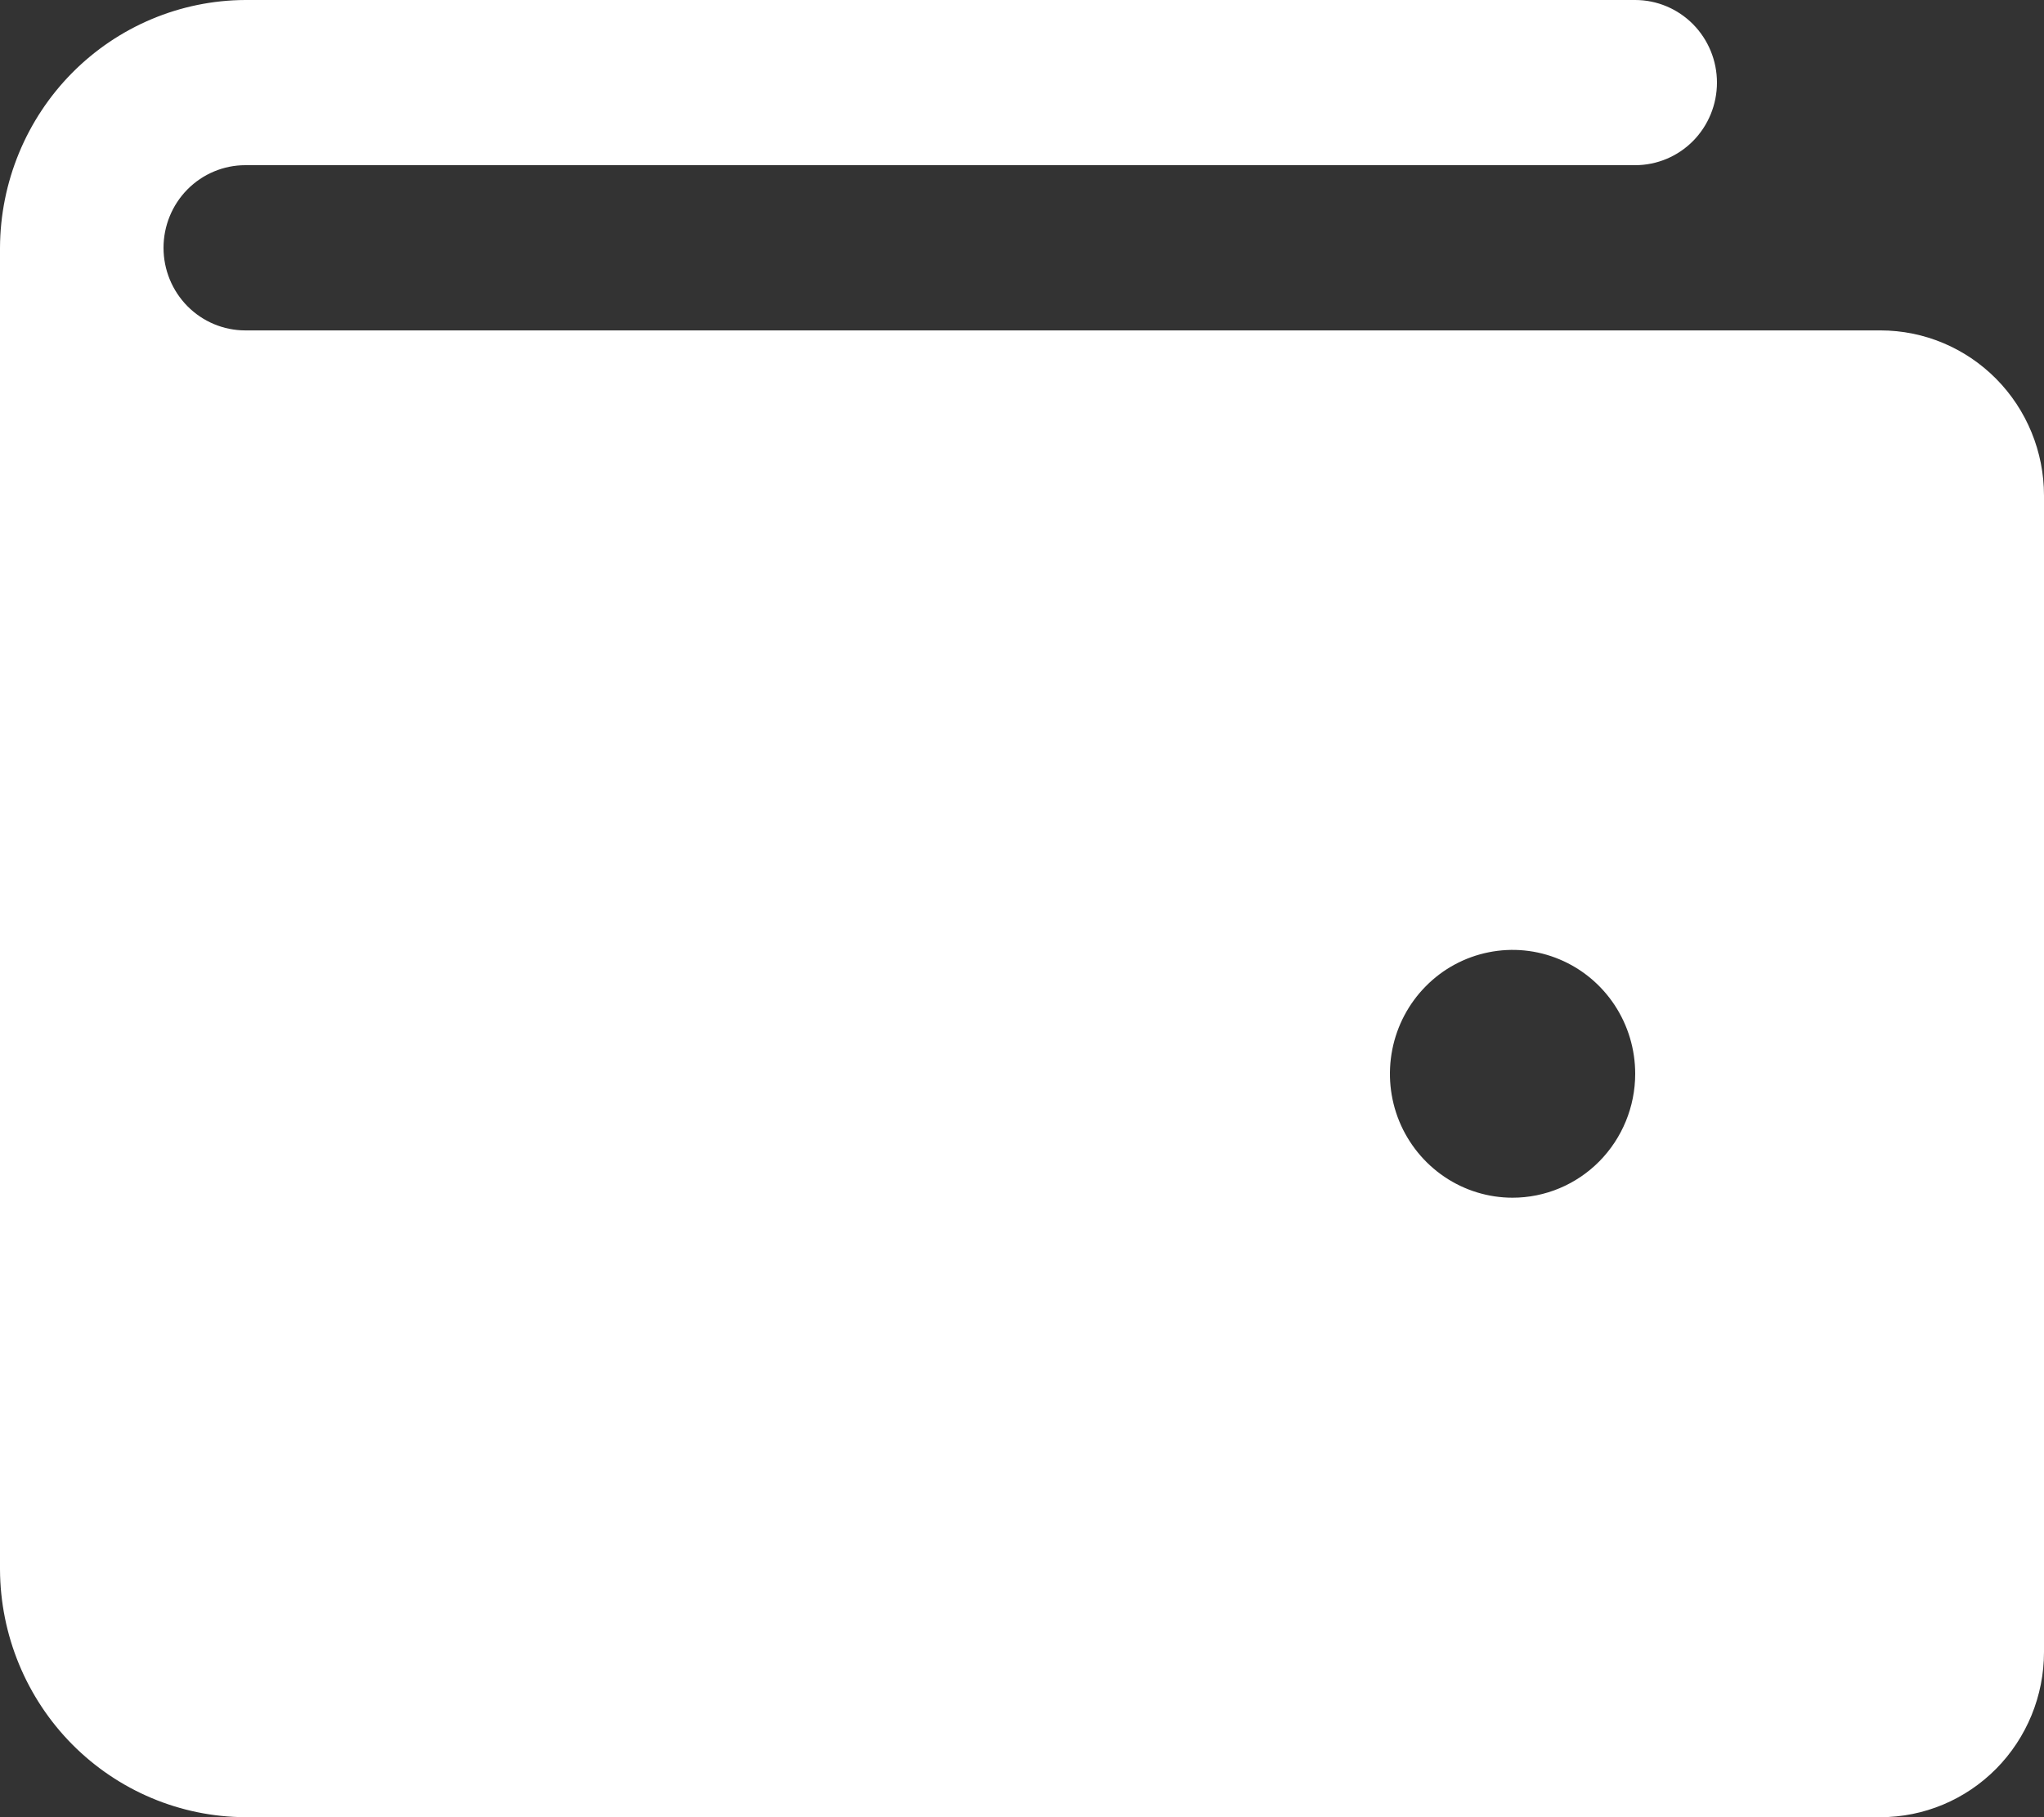 <svg width="45" height="40" viewBox="0 0 45 40" fill="none" xmlns="http://www.w3.org/2000/svg">
<rect x="0" y="0" width="45" height="40" fill="#333333" stroke="none"/>
<path d="M41.4 7.273H5.4C4.923 7.273 4.465 7.081 4.127 6.74C3.79 6.399 3.6 5.937 3.6 5.455C3.6 4.972 3.79 4.51 4.127 4.169C4.465 3.828 4.923 3.636 5.4 3.636H36C36.477 3.636 36.935 3.445 37.273 3.104C37.61 2.763 37.8 2.3 37.8 1.818C37.8 1.336 37.61 0.874 37.273 0.533C36.935 0.192 36.477 0 36 0H5.4C3.97 0.006 2.6 0.583 1.588 1.604C0.577 2.626 0.006 4.01 0 5.455V34.545C0.006 35.99 0.577 37.374 1.588 38.396C2.6 39.417 3.97 39.994 5.4 40H41.4C42.355 40 43.27 39.617 43.946 38.935C44.621 38.253 45 37.328 45 36.364V10.909C45 9.945 44.621 9.02 43.946 8.338C43.27 7.656 42.355 7.273 41.4 7.273ZM33.3 26.364C32.766 26.364 32.244 26.204 31.8 25.904C31.356 25.604 31.01 25.178 30.805 24.68C30.601 24.182 30.548 23.633 30.652 23.104C30.756 22.575 31.013 22.089 31.391 21.708C31.768 21.326 32.249 21.067 32.773 20.962C33.297 20.856 33.84 20.91 34.333 21.117C34.827 21.323 35.248 21.673 35.545 22.121C35.842 22.57 36 23.097 36 23.636C36 24.36 35.715 25.053 35.209 25.565C34.703 26.076 34.016 26.364 33.3 26.364Z" fill="white"/>
</svg>
